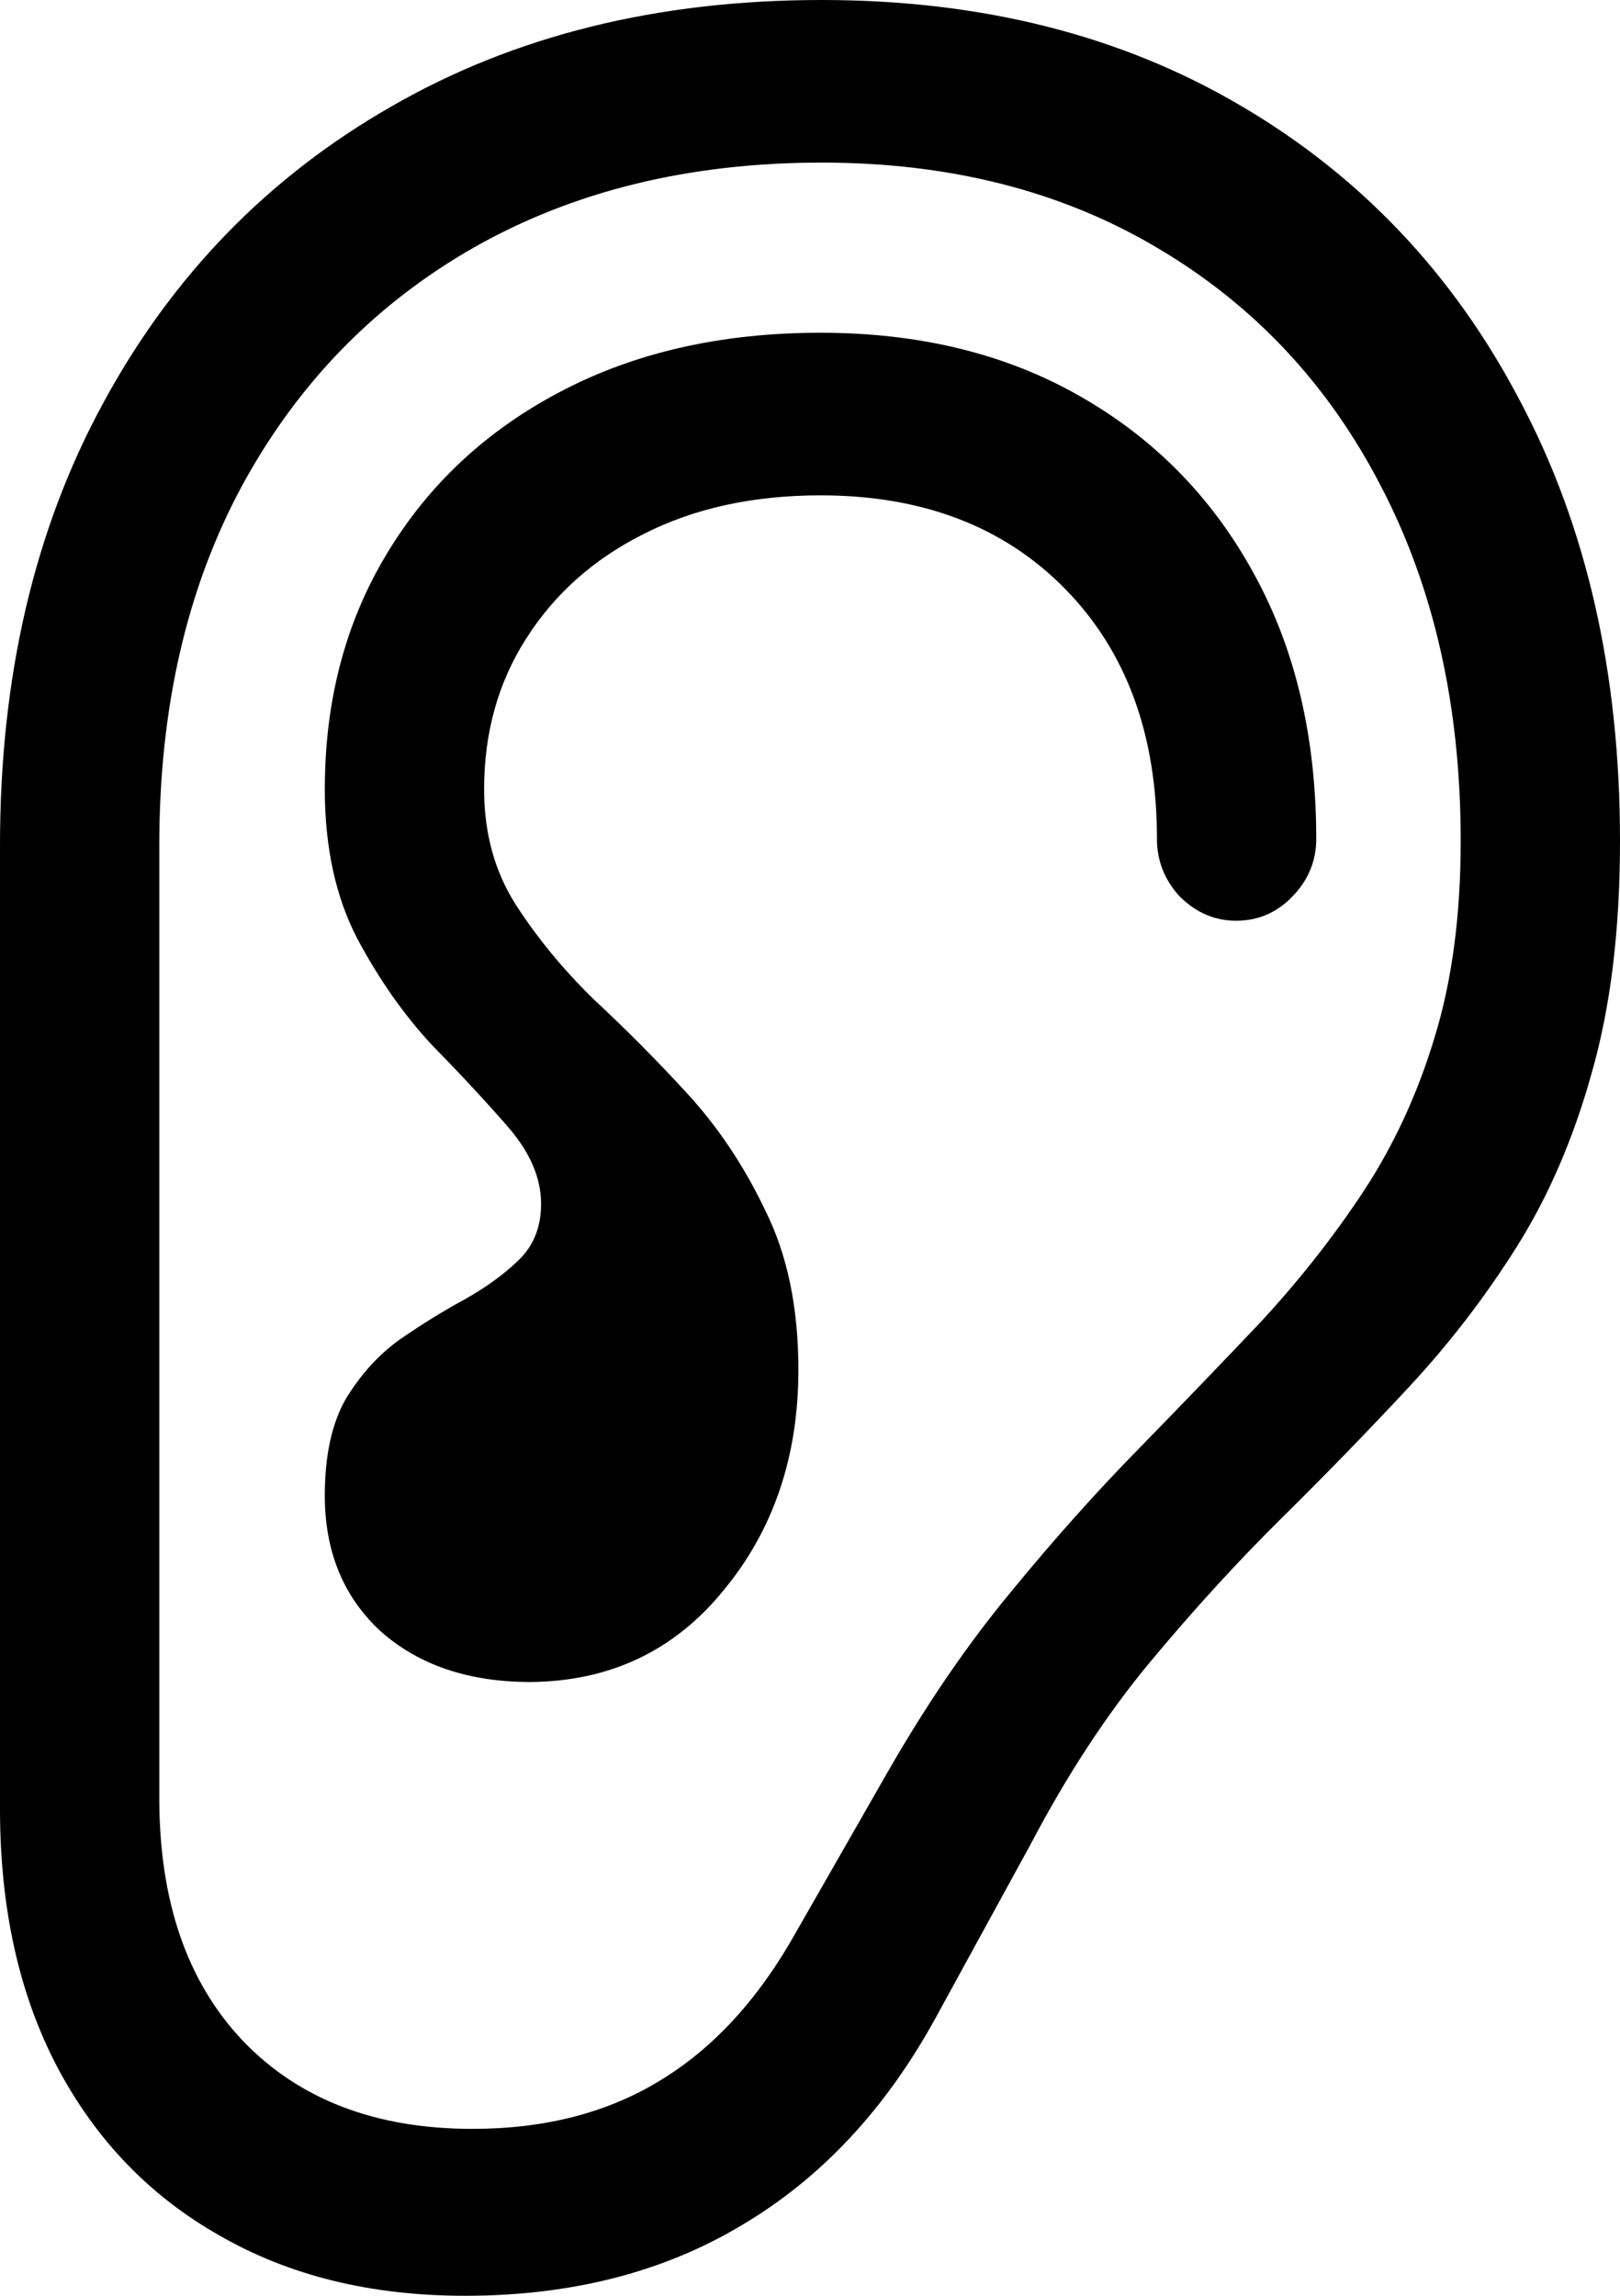 <svg color="rgb(0, 0, 0)" viewBox="0 0 12 17" fill="none">
	<path
		d="M0 13.396C0 14.13 0.141 14.765 0.422 15.302C0.708 15.844 1.109 16.261 1.625 16.553C2.141 16.851 2.747 17 3.445 17C4.232 17 4.917 16.825 5.5 16.474C6.083 16.128 6.56 15.618 6.93 14.943L7.633 13.659C7.904 13.143 8.198 12.694 8.516 12.311C8.839 11.923 9.164 11.567 9.492 11.243C9.82 10.919 10.133 10.597 10.43 10.278C10.732 9.954 11 9.606 11.234 9.234C11.469 8.861 11.654 8.434 11.789 7.95C11.93 7.461 12 6.887 12 6.227C12 4.984 11.753 3.897 11.258 2.966C10.768 2.031 10.078 1.302 9.188 0.781C8.302 0.26 7.268 0 6.086 0C4.872 0 3.81 0.263 2.898 0.789C1.987 1.31 1.276 2.041 0.766 2.982C0.255 3.918 0 5.01 0 6.259V13.396ZM1.18 13.316V6.259C1.18 5.244 1.383 4.359 1.789 3.604C2.201 2.844 2.773 2.254 3.508 1.834C4.247 1.414 5.107 1.204 6.086 1.204C7.034 1.204 7.862 1.414 8.57 1.834C9.284 2.254 9.836 2.841 10.227 3.596C10.622 4.351 10.82 5.228 10.82 6.227C10.82 6.78 10.755 7.267 10.625 7.687C10.5 8.101 10.325 8.479 10.102 8.819C9.878 9.159 9.622 9.483 9.336 9.792C9.049 10.095 8.747 10.408 8.43 10.733C8.117 11.052 7.802 11.405 7.484 11.793C7.167 12.176 6.865 12.617 6.578 13.117L5.898 14.305C5.622 14.799 5.286 15.166 4.891 15.405C4.5 15.645 4.036 15.764 3.5 15.764C2.781 15.764 2.214 15.546 1.797 15.11C1.385 14.674 1.18 14.076 1.18 13.316ZM2.406 11.075C2.406 11.49 2.544 11.825 2.82 12.08C3.102 12.33 3.471 12.455 3.93 12.455C4.518 12.45 4.995 12.224 5.359 11.777C5.729 11.331 5.914 10.786 5.914 10.143C5.914 9.685 5.833 9.295 5.672 8.97C5.516 8.641 5.323 8.351 5.094 8.101C4.865 7.851 4.633 7.618 4.398 7.4C4.169 7.176 3.977 6.942 3.82 6.698C3.664 6.453 3.586 6.169 3.586 5.845C3.586 5.425 3.69 5.053 3.898 4.728C4.107 4.399 4.396 4.141 4.766 3.955C5.141 3.764 5.578 3.668 6.078 3.668C6.833 3.668 7.438 3.899 7.891 4.362C8.344 4.824 8.57 5.441 8.57 6.212C8.57 6.376 8.628 6.52 8.742 6.642C8.862 6.759 9 6.818 9.156 6.818C9.318 6.818 9.456 6.759 9.57 6.642C9.69 6.52 9.75 6.376 9.75 6.212C9.75 5.462 9.596 4.808 9.289 4.25C8.982 3.687 8.552 3.248 8 2.934C7.453 2.621 6.812 2.464 6.078 2.464C5.344 2.464 4.701 2.61 4.148 2.902C3.602 3.189 3.174 3.588 2.867 4.098C2.56 4.604 2.406 5.186 2.406 5.845C2.406 6.275 2.487 6.645 2.648 6.953C2.81 7.256 2.995 7.519 3.203 7.742C3.417 7.96 3.604 8.162 3.766 8.348C3.927 8.535 4.008 8.723 4.008 8.915C4.008 9.085 3.953 9.223 3.844 9.329C3.734 9.436 3.599 9.534 3.438 9.624C3.281 9.709 3.122 9.808 2.961 9.919C2.805 10.031 2.672 10.177 2.562 10.358C2.458 10.539 2.406 10.778 2.406 11.075Z"
		fill="currentColor"
	/>
</svg>
